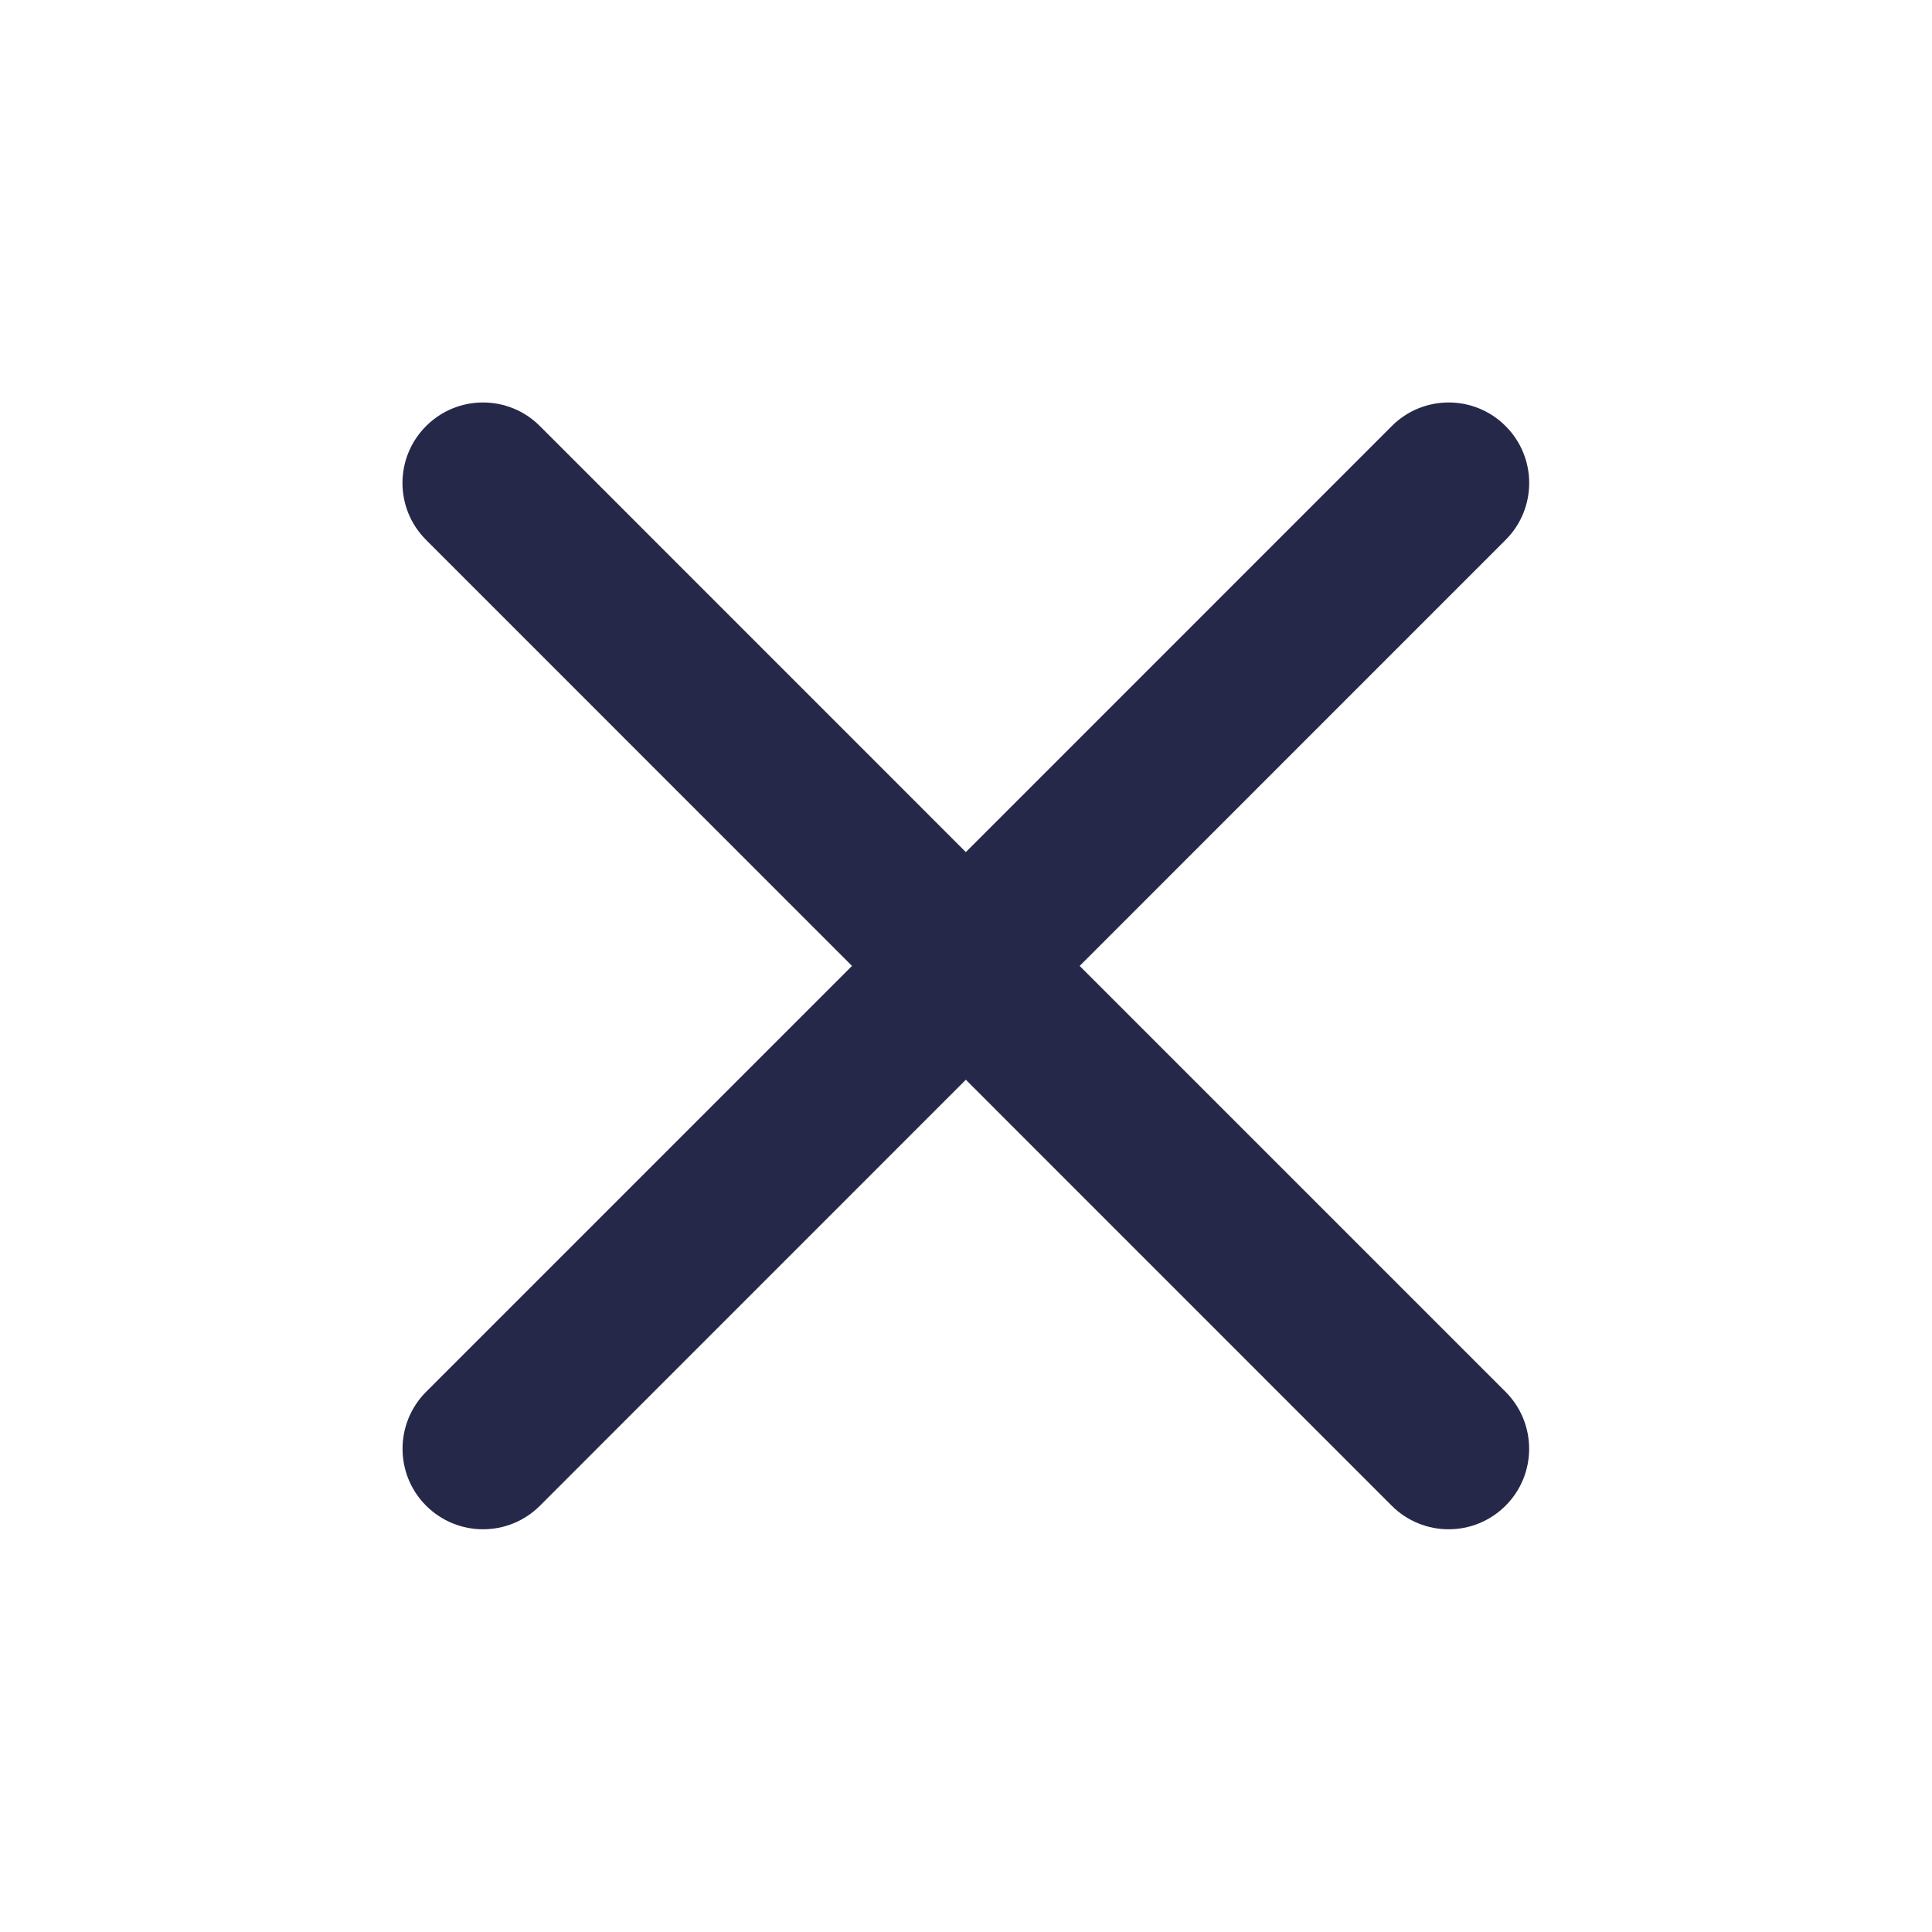 <svg width="24" height="24" viewBox="0 0 24 24" fill="none" xmlns="http://www.w3.org/2000/svg">
    <path fill-rule="evenodd" clip-rule="evenodd" d="M5.293 5.293C5.683 4.902 6.317 4.902 6.707 5.293L11.998 10.585L17.289 5.293C17.679 4.902 18.313 4.902 18.703 5.293C19.094 5.683 19.094 6.317 18.703 6.707L13.412 11.999L18.703 17.29C19.093 17.681 19.093 18.314 18.703 18.704C18.312 19.095 17.679 19.095 17.288 18.704L11.998 13.413L6.708 18.704C6.317 19.095 5.684 19.095 5.293 18.704C4.903 18.314 4.903 17.681 5.293 17.29L10.584 11.999L5.293 6.707C4.902 6.317 4.902 5.683 5.293 5.293Z" fill="#252849"/>
</svg>